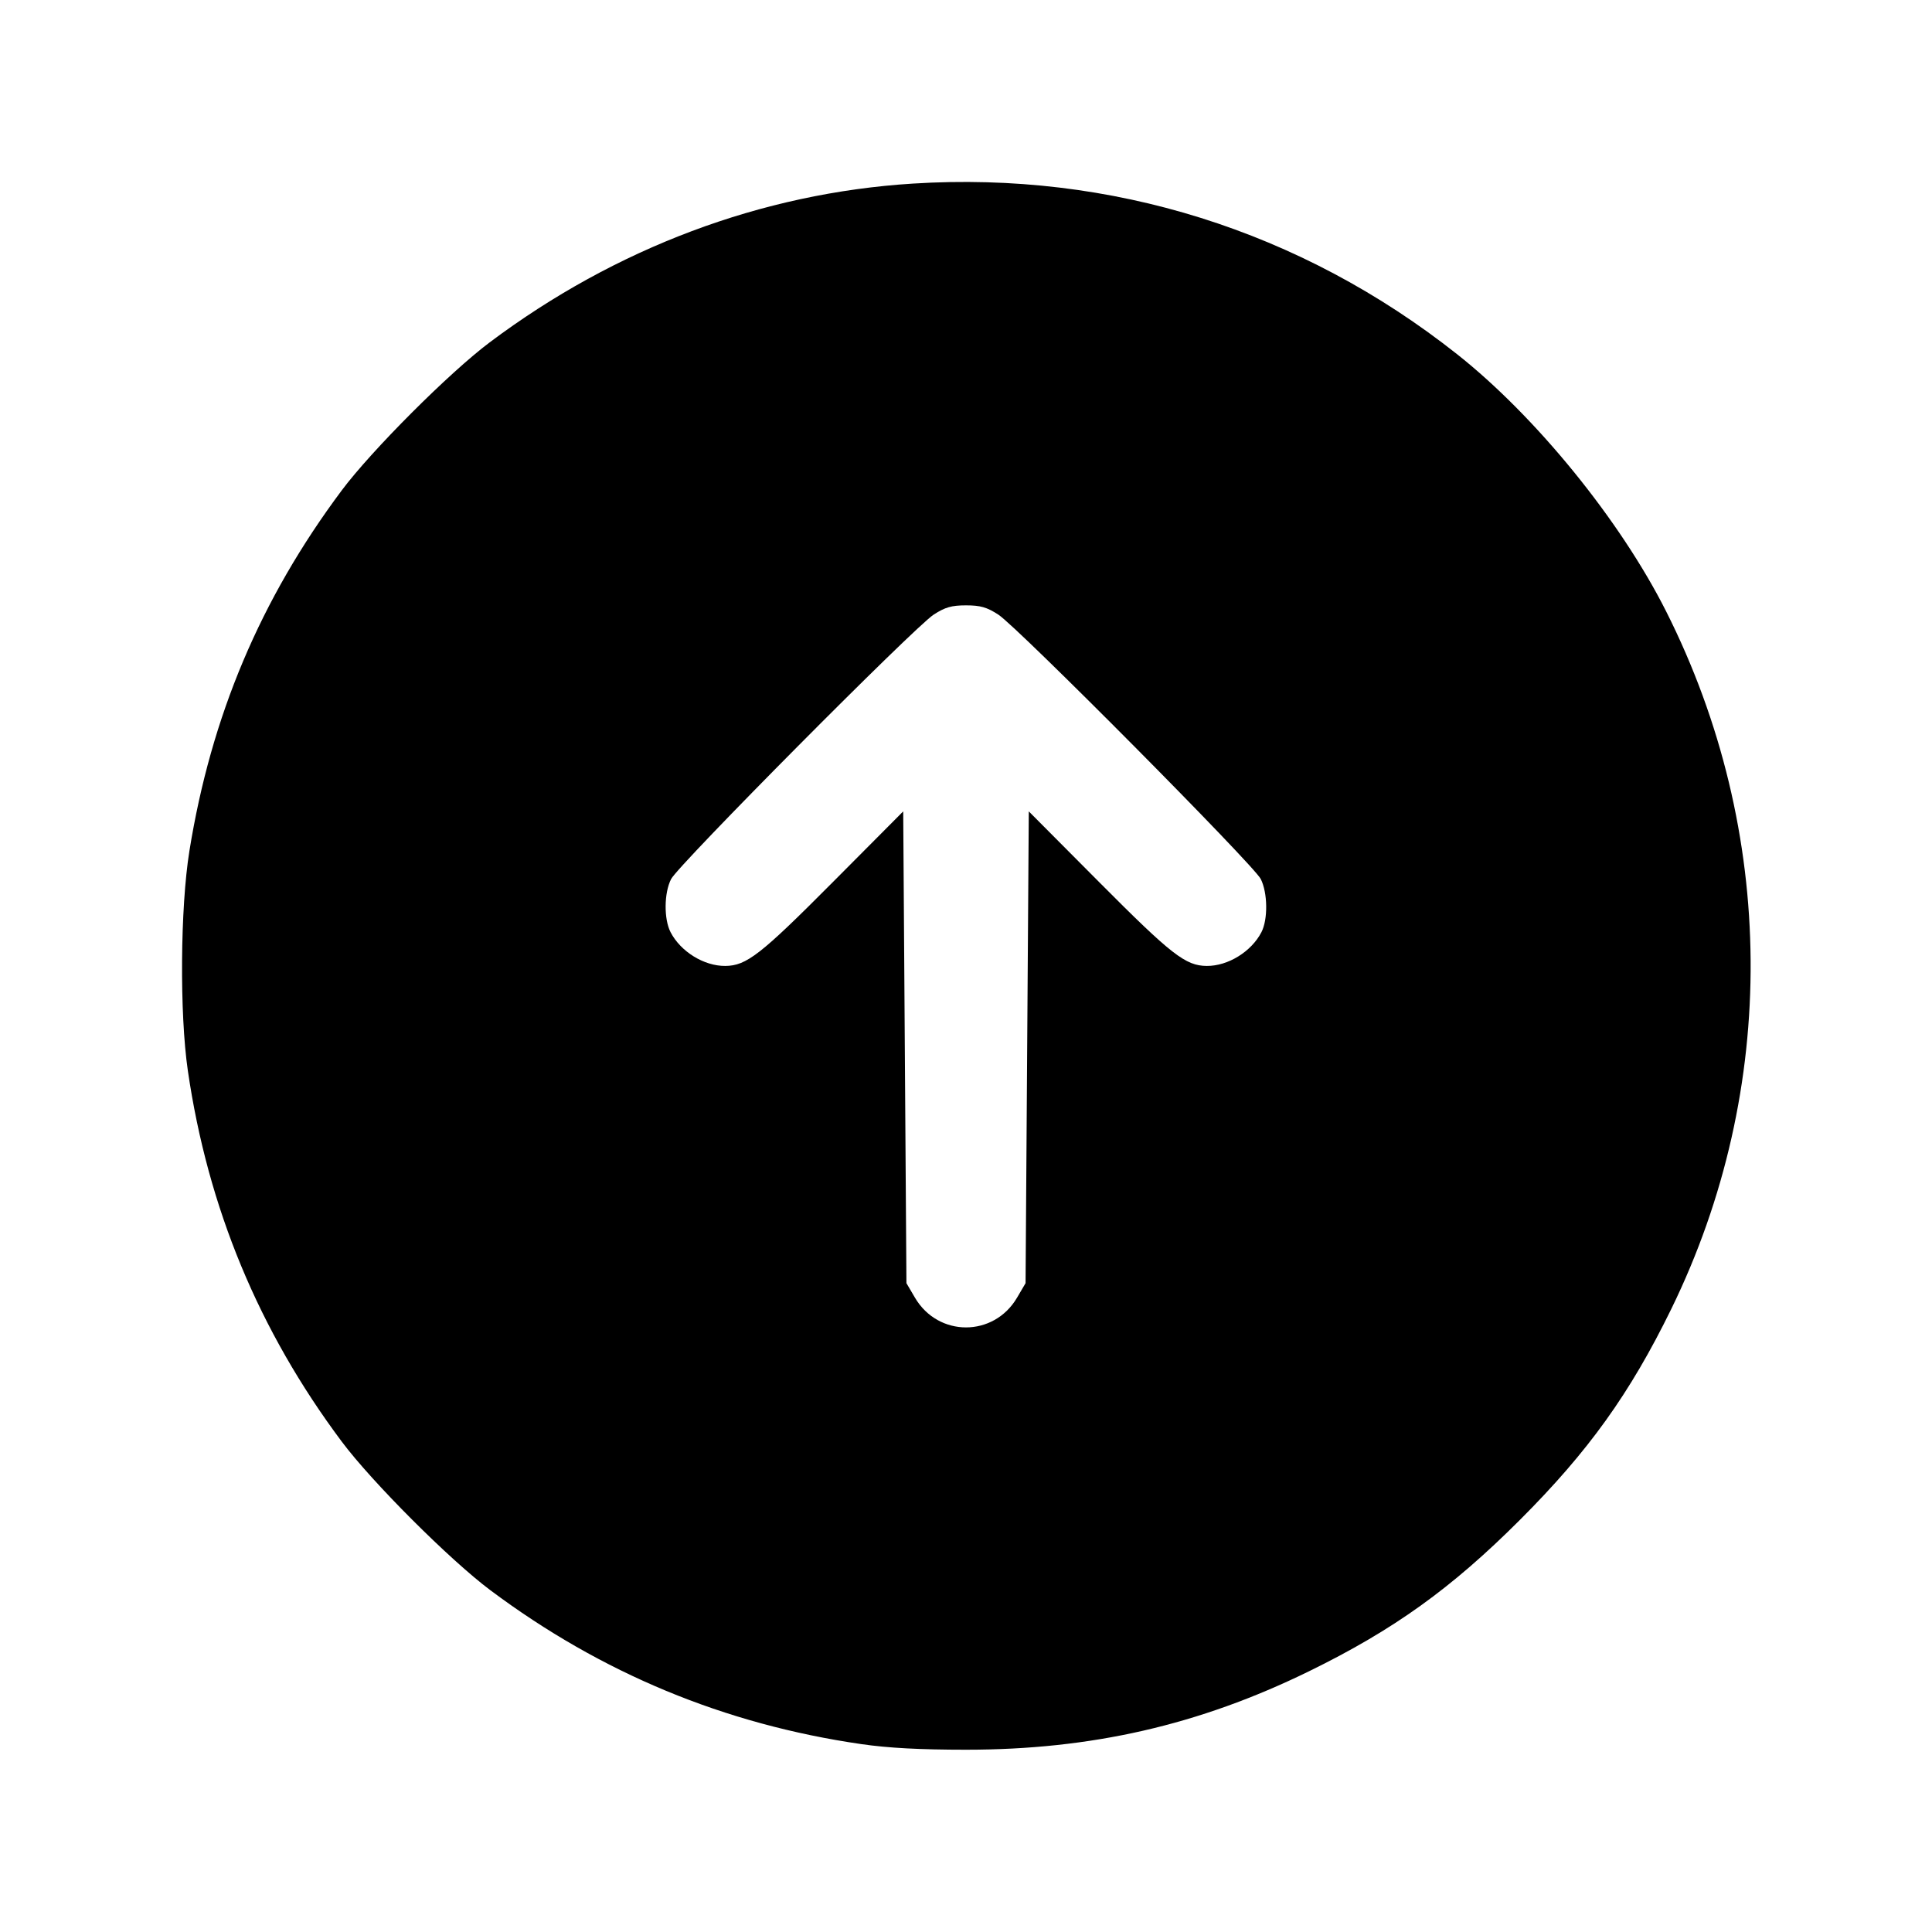 <svg fill="currentColor" viewBox="0 0 256 256" xmlns="http://www.w3.org/2000/svg"><path d="M120.960 24.326 C 100.935 25.586,81.587 32.844,64.891 45.360 C 59.554 49.360,49.234 59.686,45.276 64.986 C 34.512 79.399,27.973 94.882,25.095 112.768 C 23.886 120.283,23.787 134.307,24.890 141.867 C 27.542 160.046,34.293 176.318,45.279 191.014 C 49.299 196.392,59.608 206.701,64.986 210.721 C 79.686 221.710,96.000 228.476,114.133 231.105 C 117.683 231.620,121.936 231.847,128.000 231.847 C 144.598 231.847,158.874 228.583,173.440 221.458 C 184.661 215.968,192.320 210.472,201.396 201.396 C 210.475 192.317,215.974 184.654,221.456 173.440 C 235.707 144.287,235.458 110.173,220.780 81.026 C 214.698 68.950,203.517 55.194,193.067 46.931 C 172.349 30.550,147.221 22.673,120.960 24.326 M132.290 81.445 C 134.858 83.112,166.117 114.604,167.055 116.470 C 167.981 118.309,168.024 121.833,167.141 123.530 C 165.802 126.105,162.714 128.009,159.907 127.991 C 157.096 127.972,155.237 126.526,145.707 116.947 L 136.320 107.512 136.107 138.769 L 135.893 170.027 134.762 171.951 C 131.676 177.200,124.324 177.200,121.238 171.951 L 120.107 170.027 119.893 138.769 L 119.680 107.512 110.293 116.947 C 100.763 126.526,98.904 127.972,96.093 127.991 C 93.286 128.009,90.198 126.105,88.859 123.531 C 87.953 121.789,87.986 118.312,88.925 116.480 C 89.894 114.591,121.158 83.102,123.710 81.445 C 125.228 80.459,126.085 80.213,128.000 80.213 C 129.915 80.213,130.772 80.459,132.290 81.445 " stroke="none" fill-rule="evenodd"></path></svg>